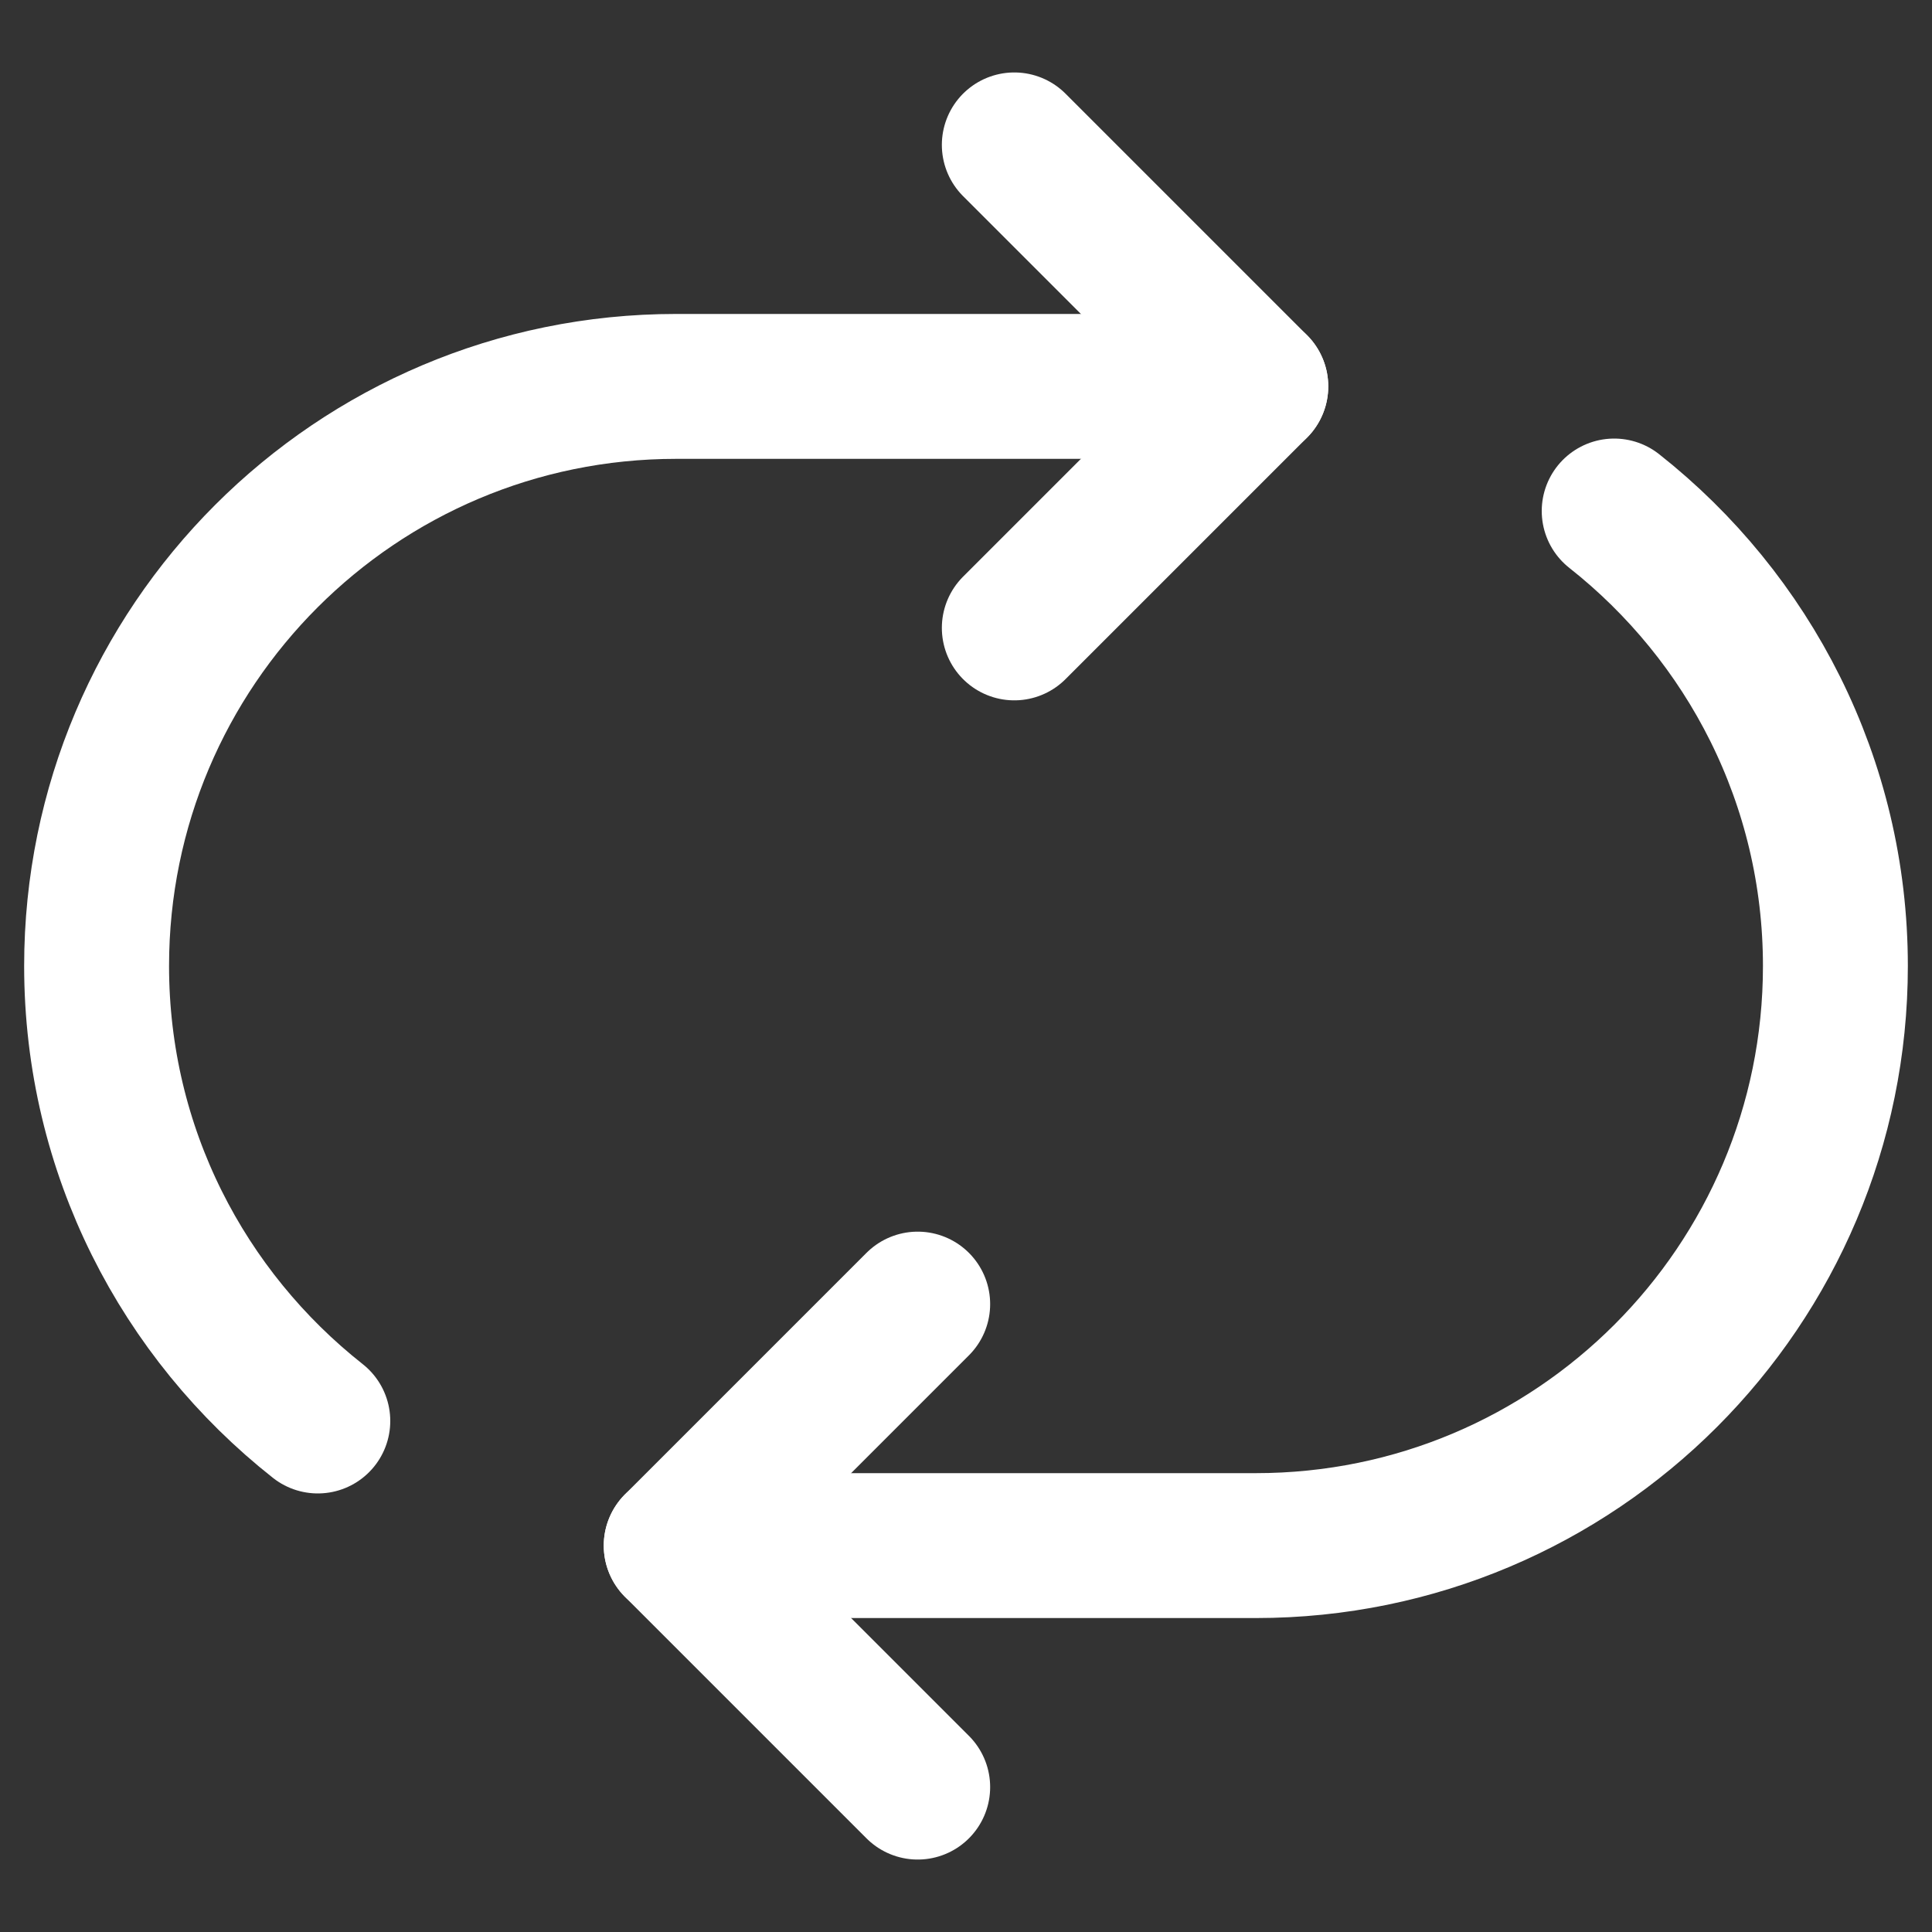 <svg width="20" height="20" viewBox="0 0 20 20" fill="none" xmlns="http://www.w3.org/2000/svg">
<rect x="0" y="0" width="20" height="20" fill="#333333" stroke="none"/>
<g id="Group">
<path id="Path" d="M13 4H7C3.686 4 1 6.686 1 10C1 11.912 1.897 13.611 3.29 14.71" stroke="white" stroke-width="1.5" stroke-linecap="round" stroke-linejoin="round"/>
<path id="Path_2" d="M7 16H13C16.314 16 19 13.314 19 10C19 8.088 18.103 6.389 16.71 5.29" stroke="white" stroke-width="1.5" stroke-linecap="round" stroke-linejoin="round"/>
<path id="Path_3" d="M9.5 13.5L7 16L9.5 18.5" stroke="white" stroke-width="1.5" stroke-linecap="round" stroke-linejoin="round"/>
<path id="Path_4" d="M10.5 6.5L13 4L10.5 1.5" stroke="white" stroke-width="1.5" stroke-linecap="round" stroke-linejoin="round"/>
</g>
</svg>
